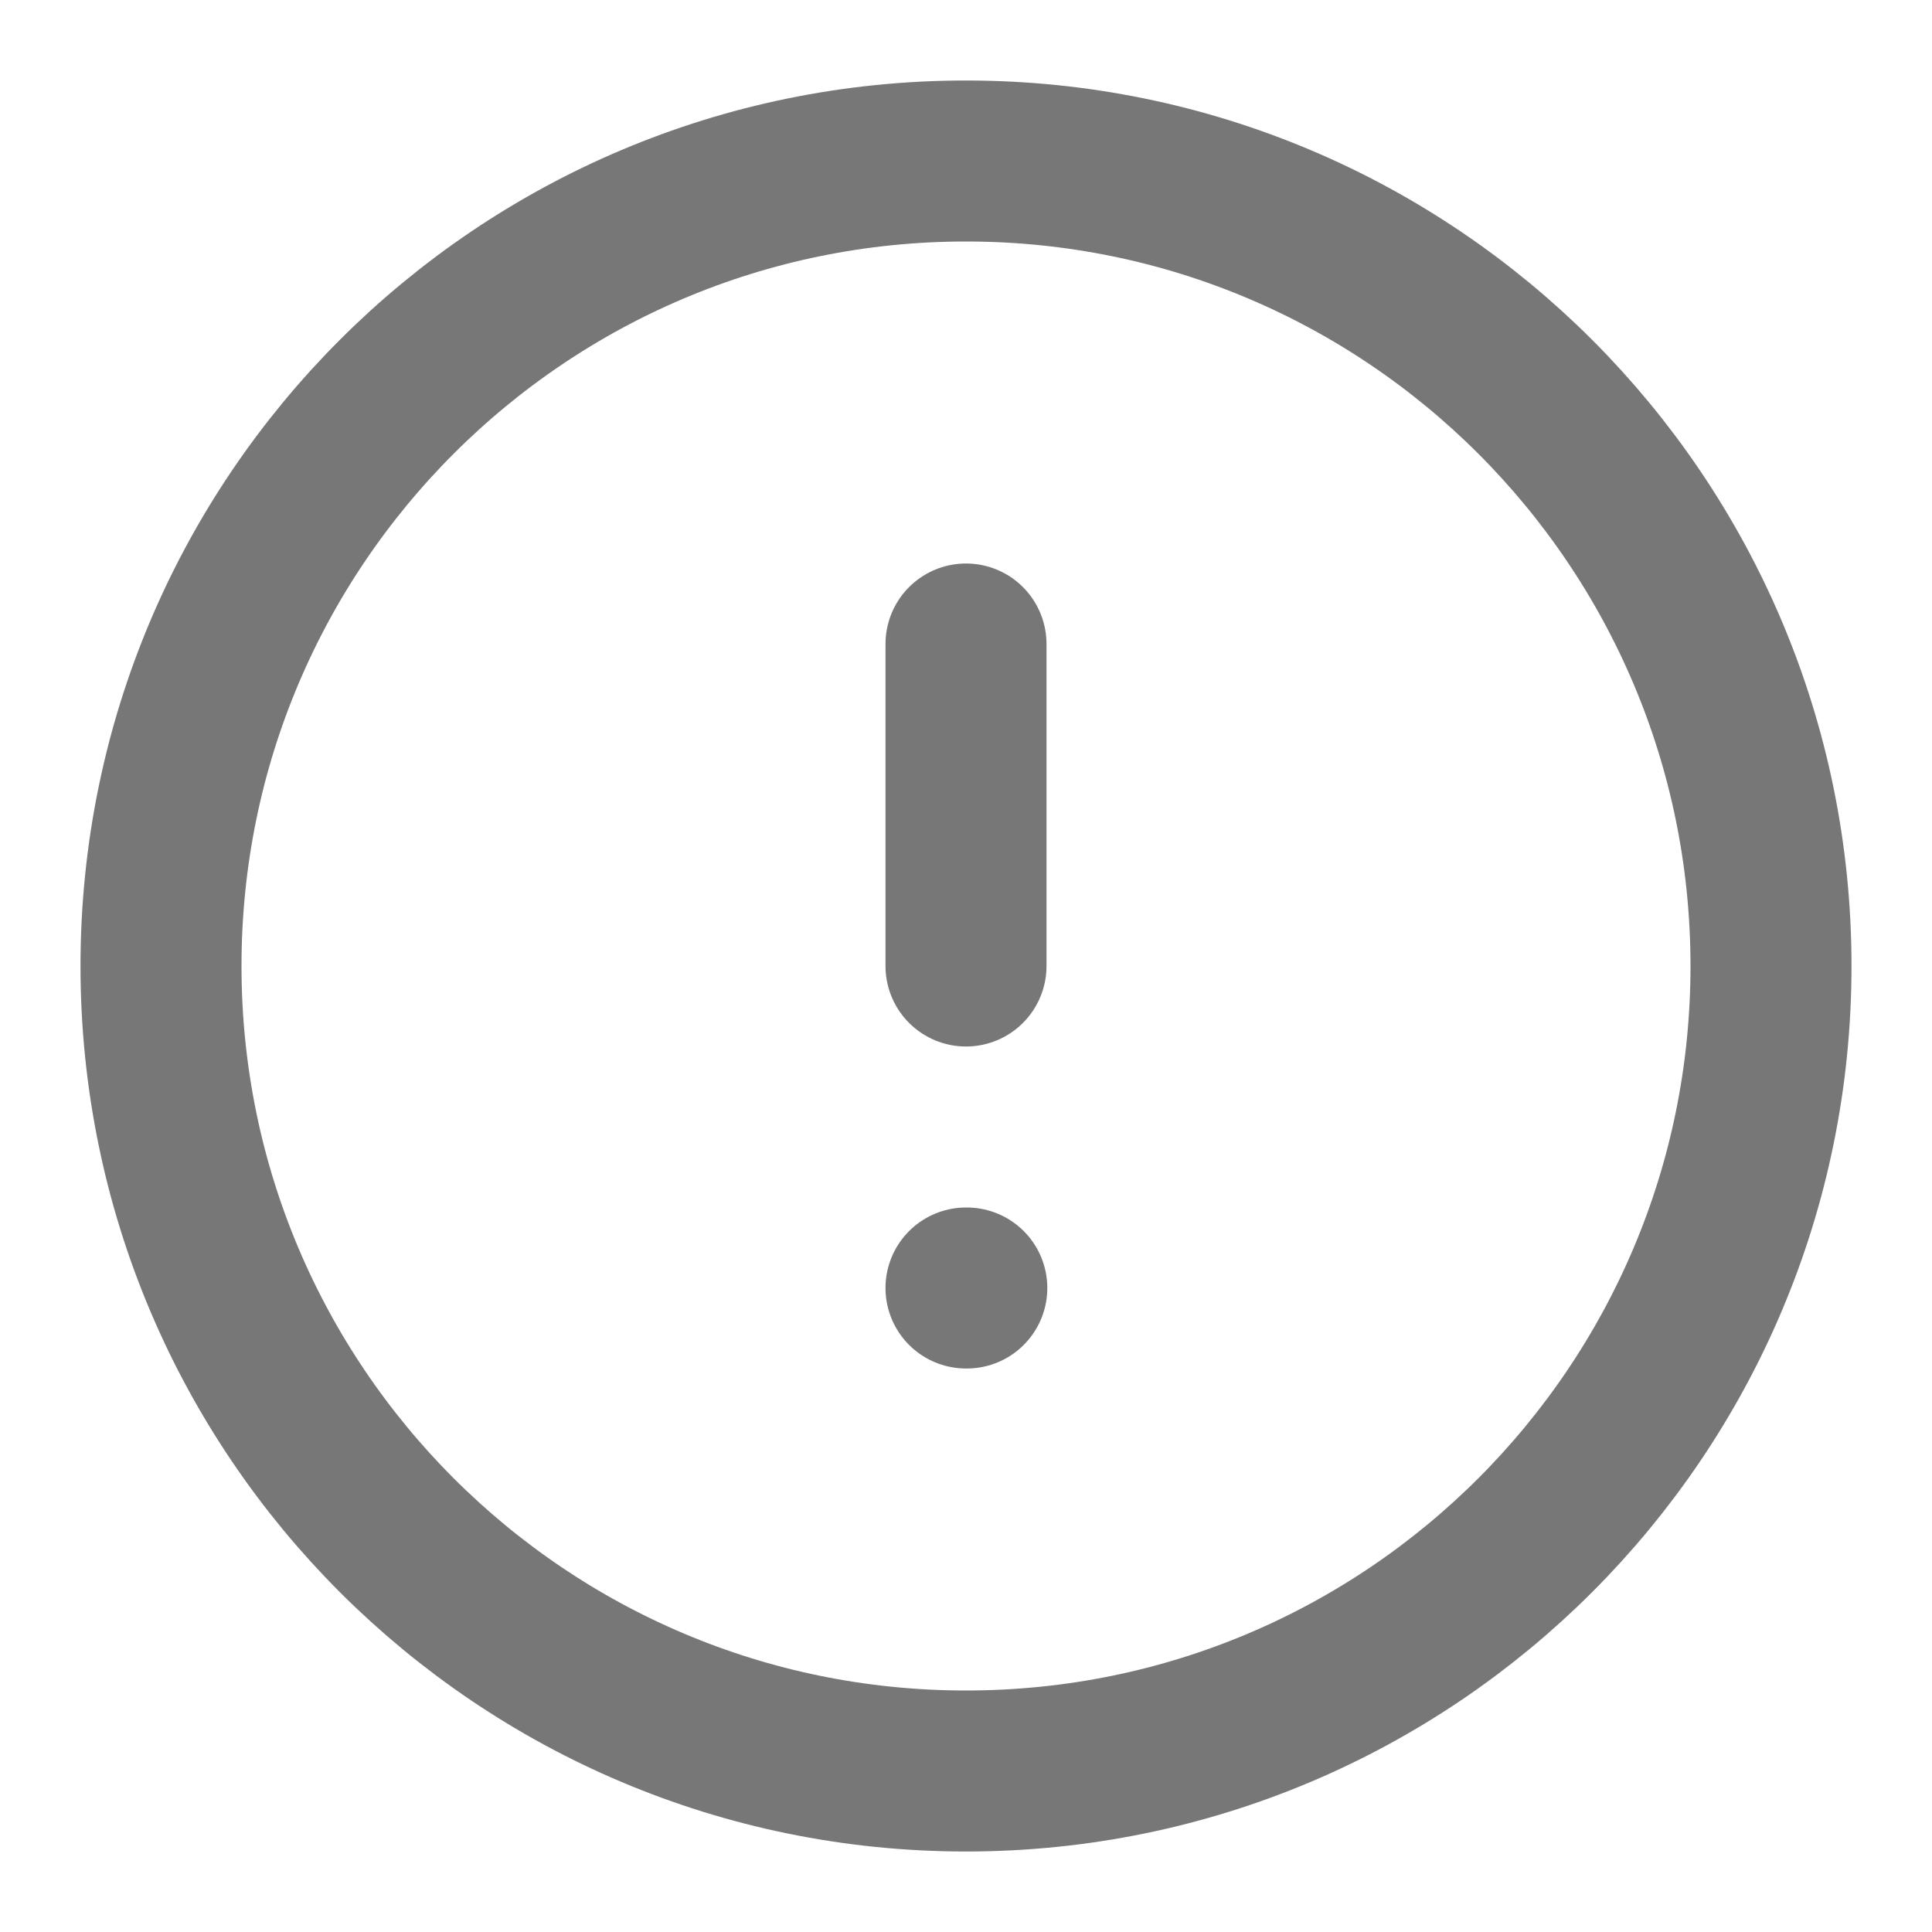 <svg width="24" height="24" viewBox="0 0 24 24" fill="none" xmlns="http://www.w3.org/2000/svg">
<path d="M12 22C17.523 22 22 17.523 22 12C22 6.477 17.523 2 12 2C6.477 2 2 6.477 2 12C2 17.523 6.477 22 12 22Z" stroke="#777777" stroke-width="2" stroke-linecap="round" stroke-linejoin="round"/>
<path d="M12 8V12" stroke="#777777" stroke-width="2" stroke-linecap="round" stroke-linejoin="round"/>
<path d="M12 16H12.01" stroke="#777777" stroke-width="2" stroke-linecap="round" stroke-linejoin="round"/>
</svg>
